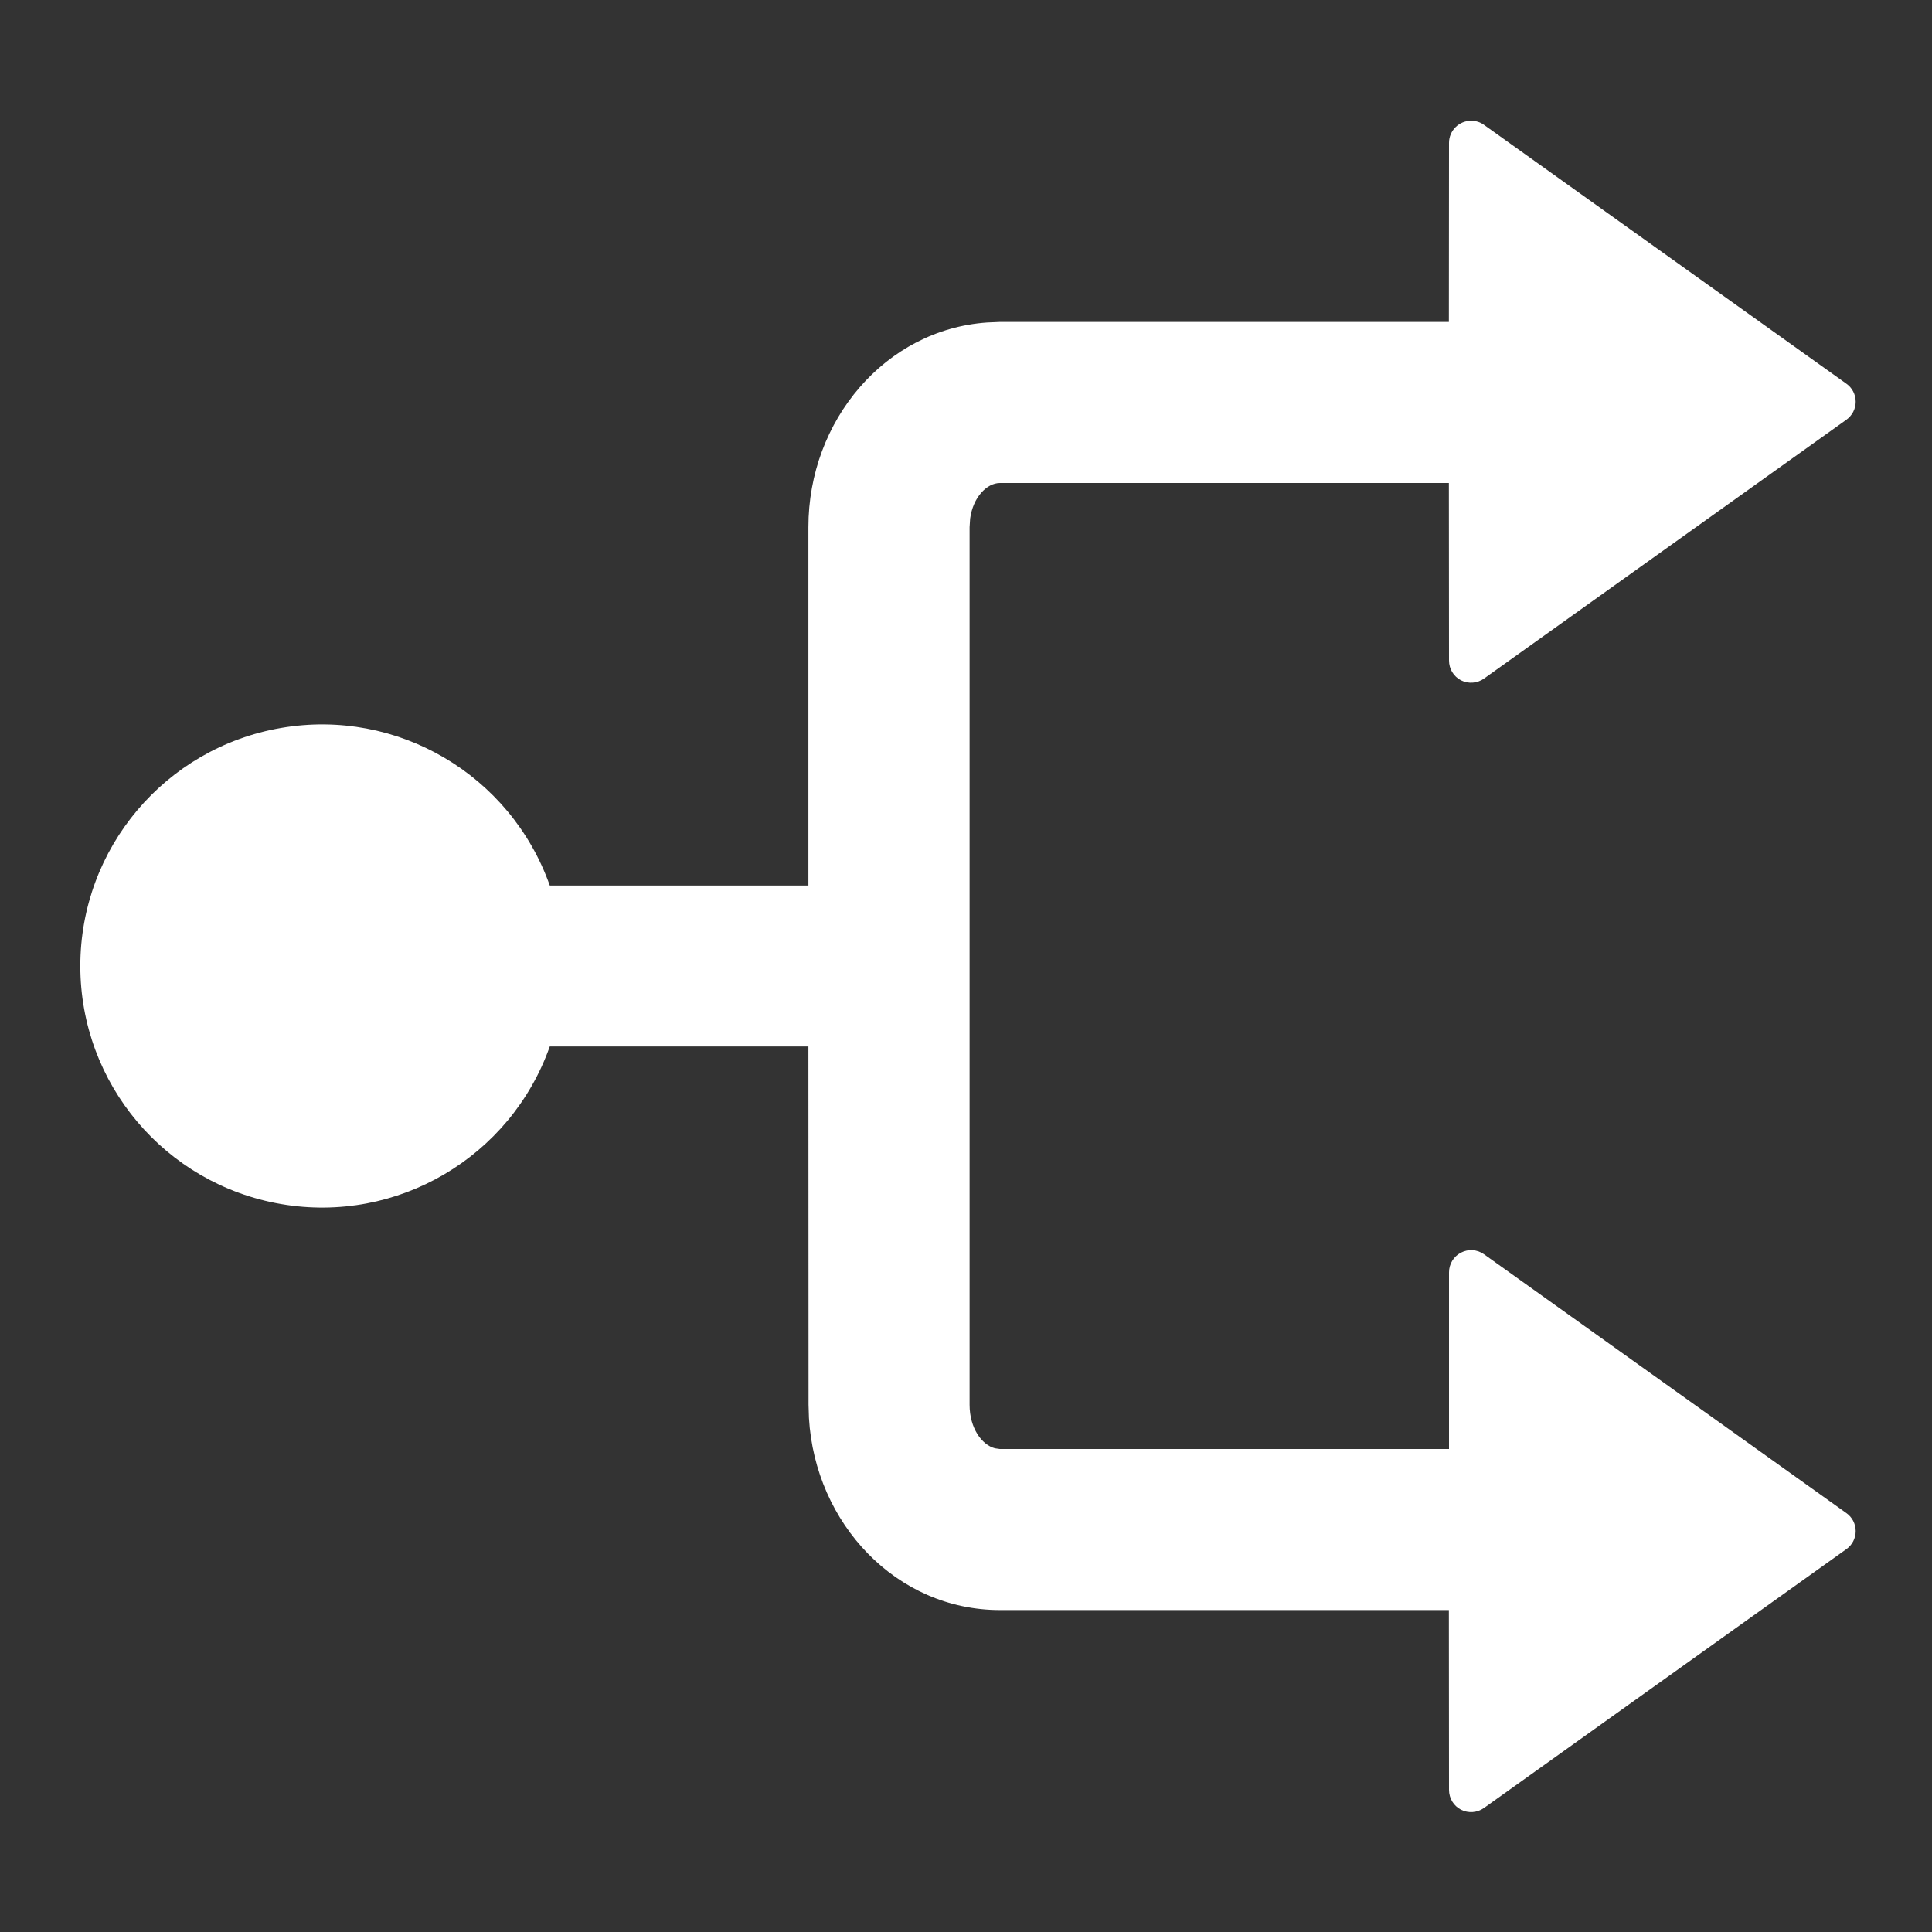 <?xml version="1.0" encoding="UTF-8"?>
<svg width="14px" height="14px" viewBox="0 0 14 14" version="1.1" xmlns="http://www.w3.org/2000/svg" xmlns:xlink="http://www.w3.org/1999/xlink">
    <rect x="0" y="0" width="14" height="14" fill="#333333" stroke="none"/>
    <title></title>
    <g id="-1" stroke="none" stroke-width="1" fill="none" fill-rule="evenodd">
        <g id="nexusaiicon" transform="translate(-872, -374)" fill-rule="nonzero">
            <g id="-4" transform="translate(853, 357)">
                <g id="-3" transform="translate(15, 13)">
                    <g id="" transform="translate(4, 4)">
                        <rect id="" fill="#000000" opacity="0" x="0" y="0" width="14" height="14"></rect>
                        <path d="M10.66,0.875 C10.694,0.875 10.727,0.885 10.754,0.905 L13.379,2.78 C13.422,2.81 13.447,2.859 13.447,2.911 C13.447,2.963 13.422,3.011 13.379,3.042 L10.754,4.917 C10.705,4.952 10.641,4.957 10.587,4.93 C10.533,4.902 10.5,4.847 10.5,4.786 L10.499,3.5 L7.246,3.5 C7.152,3.5 7.051,3.602 7.03,3.758 L7.026,3.82 L7.026,10.18 C7.026,10.35 7.116,10.471 7.21,10.495 L7.245,10.5 L10.5,10.5 L10.5,9.22 C10.5,9.159 10.534,9.104 10.587,9.077 C10.64,9.049 10.705,9.054 10.754,9.089 L13.379,10.964 C13.422,10.994 13.447,11.043 13.447,11.095 C13.447,11.147 13.422,11.196 13.379,11.226 L10.754,13.101 C10.705,13.136 10.641,13.141 10.587,13.114 C10.533,13.086 10.5,13.031 10.5,12.97 L10.499,11.667 L7.246,11.667 C6.495,11.667 5.907,11.04 5.862,10.276 L5.859,10.18 L5.858,7.583 L3.984,7.583 C3.699,8.387 2.877,8.87 2.037,8.725 C1.197,8.581 0.582,7.853 0.582,7 C0.582,6.147 1.197,5.419 2.037,5.275 C2.877,5.13 3.699,5.613 3.984,6.417 L5.858,6.417 L5.858,3.82 C5.858,3.046 6.416,2.388 7.153,2.337 L7.245,2.333 L10.499,2.333 L10.5,1.035 C10.5,0.947 10.572,0.875 10.66,0.875 Z" id="" fill="#FFFFFF"></path>
                    </g>
                </g>
            </g>
        </g>
    </g>
</svg>
